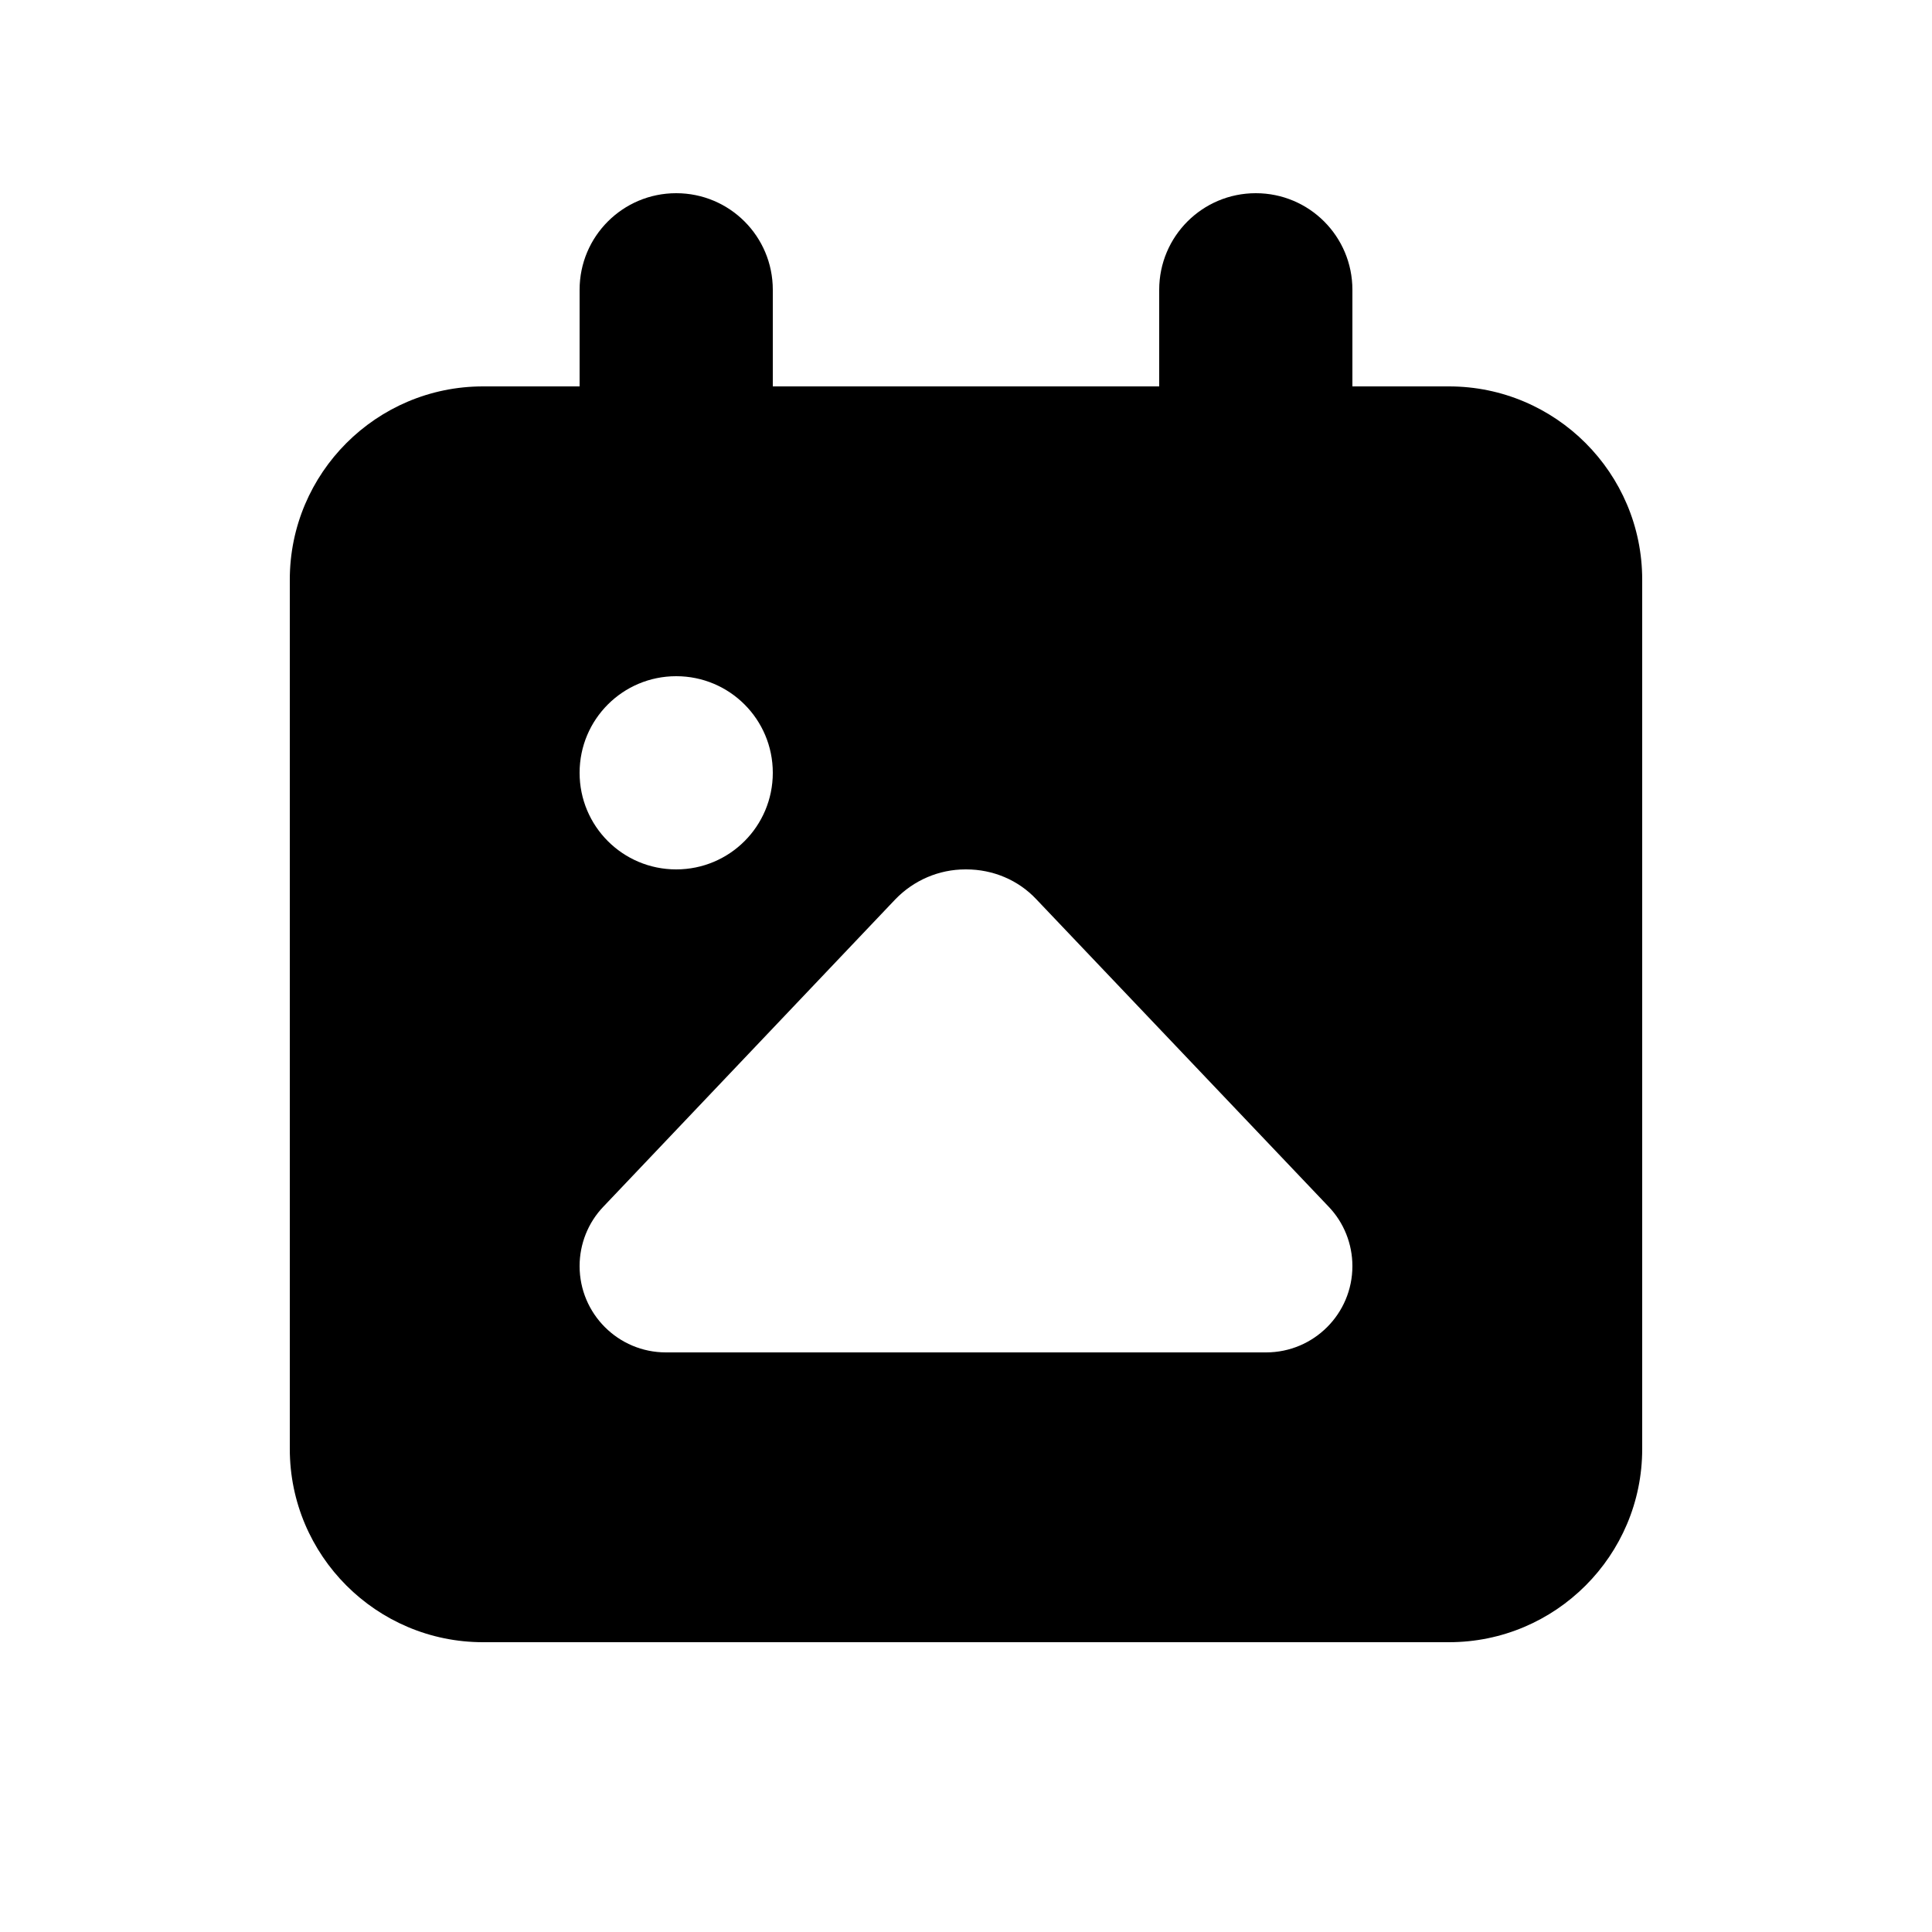 <svg xmlns="http://www.w3.org/2000/svg" viewBox="0 0 640 640"><!--! Font Awesome Pro 7.0.0 by @fontawesome - https://fontawesome.com License - https://fontawesome.com/license (Commercial License) Copyright 2025 Fonticons, Inc. --><path fill="currentColor" d="M224 64C241.7 64 256 78.3 256 96L256 128L384 128L384 96C384 78.3 398.3 64 416 64C433.7 64 448 78.3 448 96L448 128L480 128C515.3 128 544 156.7 544 192L544 480C544 515.3 515.3 544 480 544L160 544C124.7 544 96 515.3 96 480L96 192C96 156.7 124.7 128 160 128L192 128L192 96C192 78.3 206.3 64 224 64zM256 256C256 238.3 241.7 224 224 224C206.3 224 192 238.3 192 256C192 273.7 206.3 288 224 288C241.7 288 256 273.7 256 256zM220.6 448L419.4 448C435.2 448 448 435.2 448 419.4C448 412.1 445.2 405 440.1 399.7L343.3 297.9C337.3 291.5 328.9 288 320.1 288L319.8 288C311 288 302.7 291.6 296.6 297.9L199.9 399.7C194.8 405 192 412.1 192 419.4C192 435.2 204.8 448 220.6 448z"/></svg>